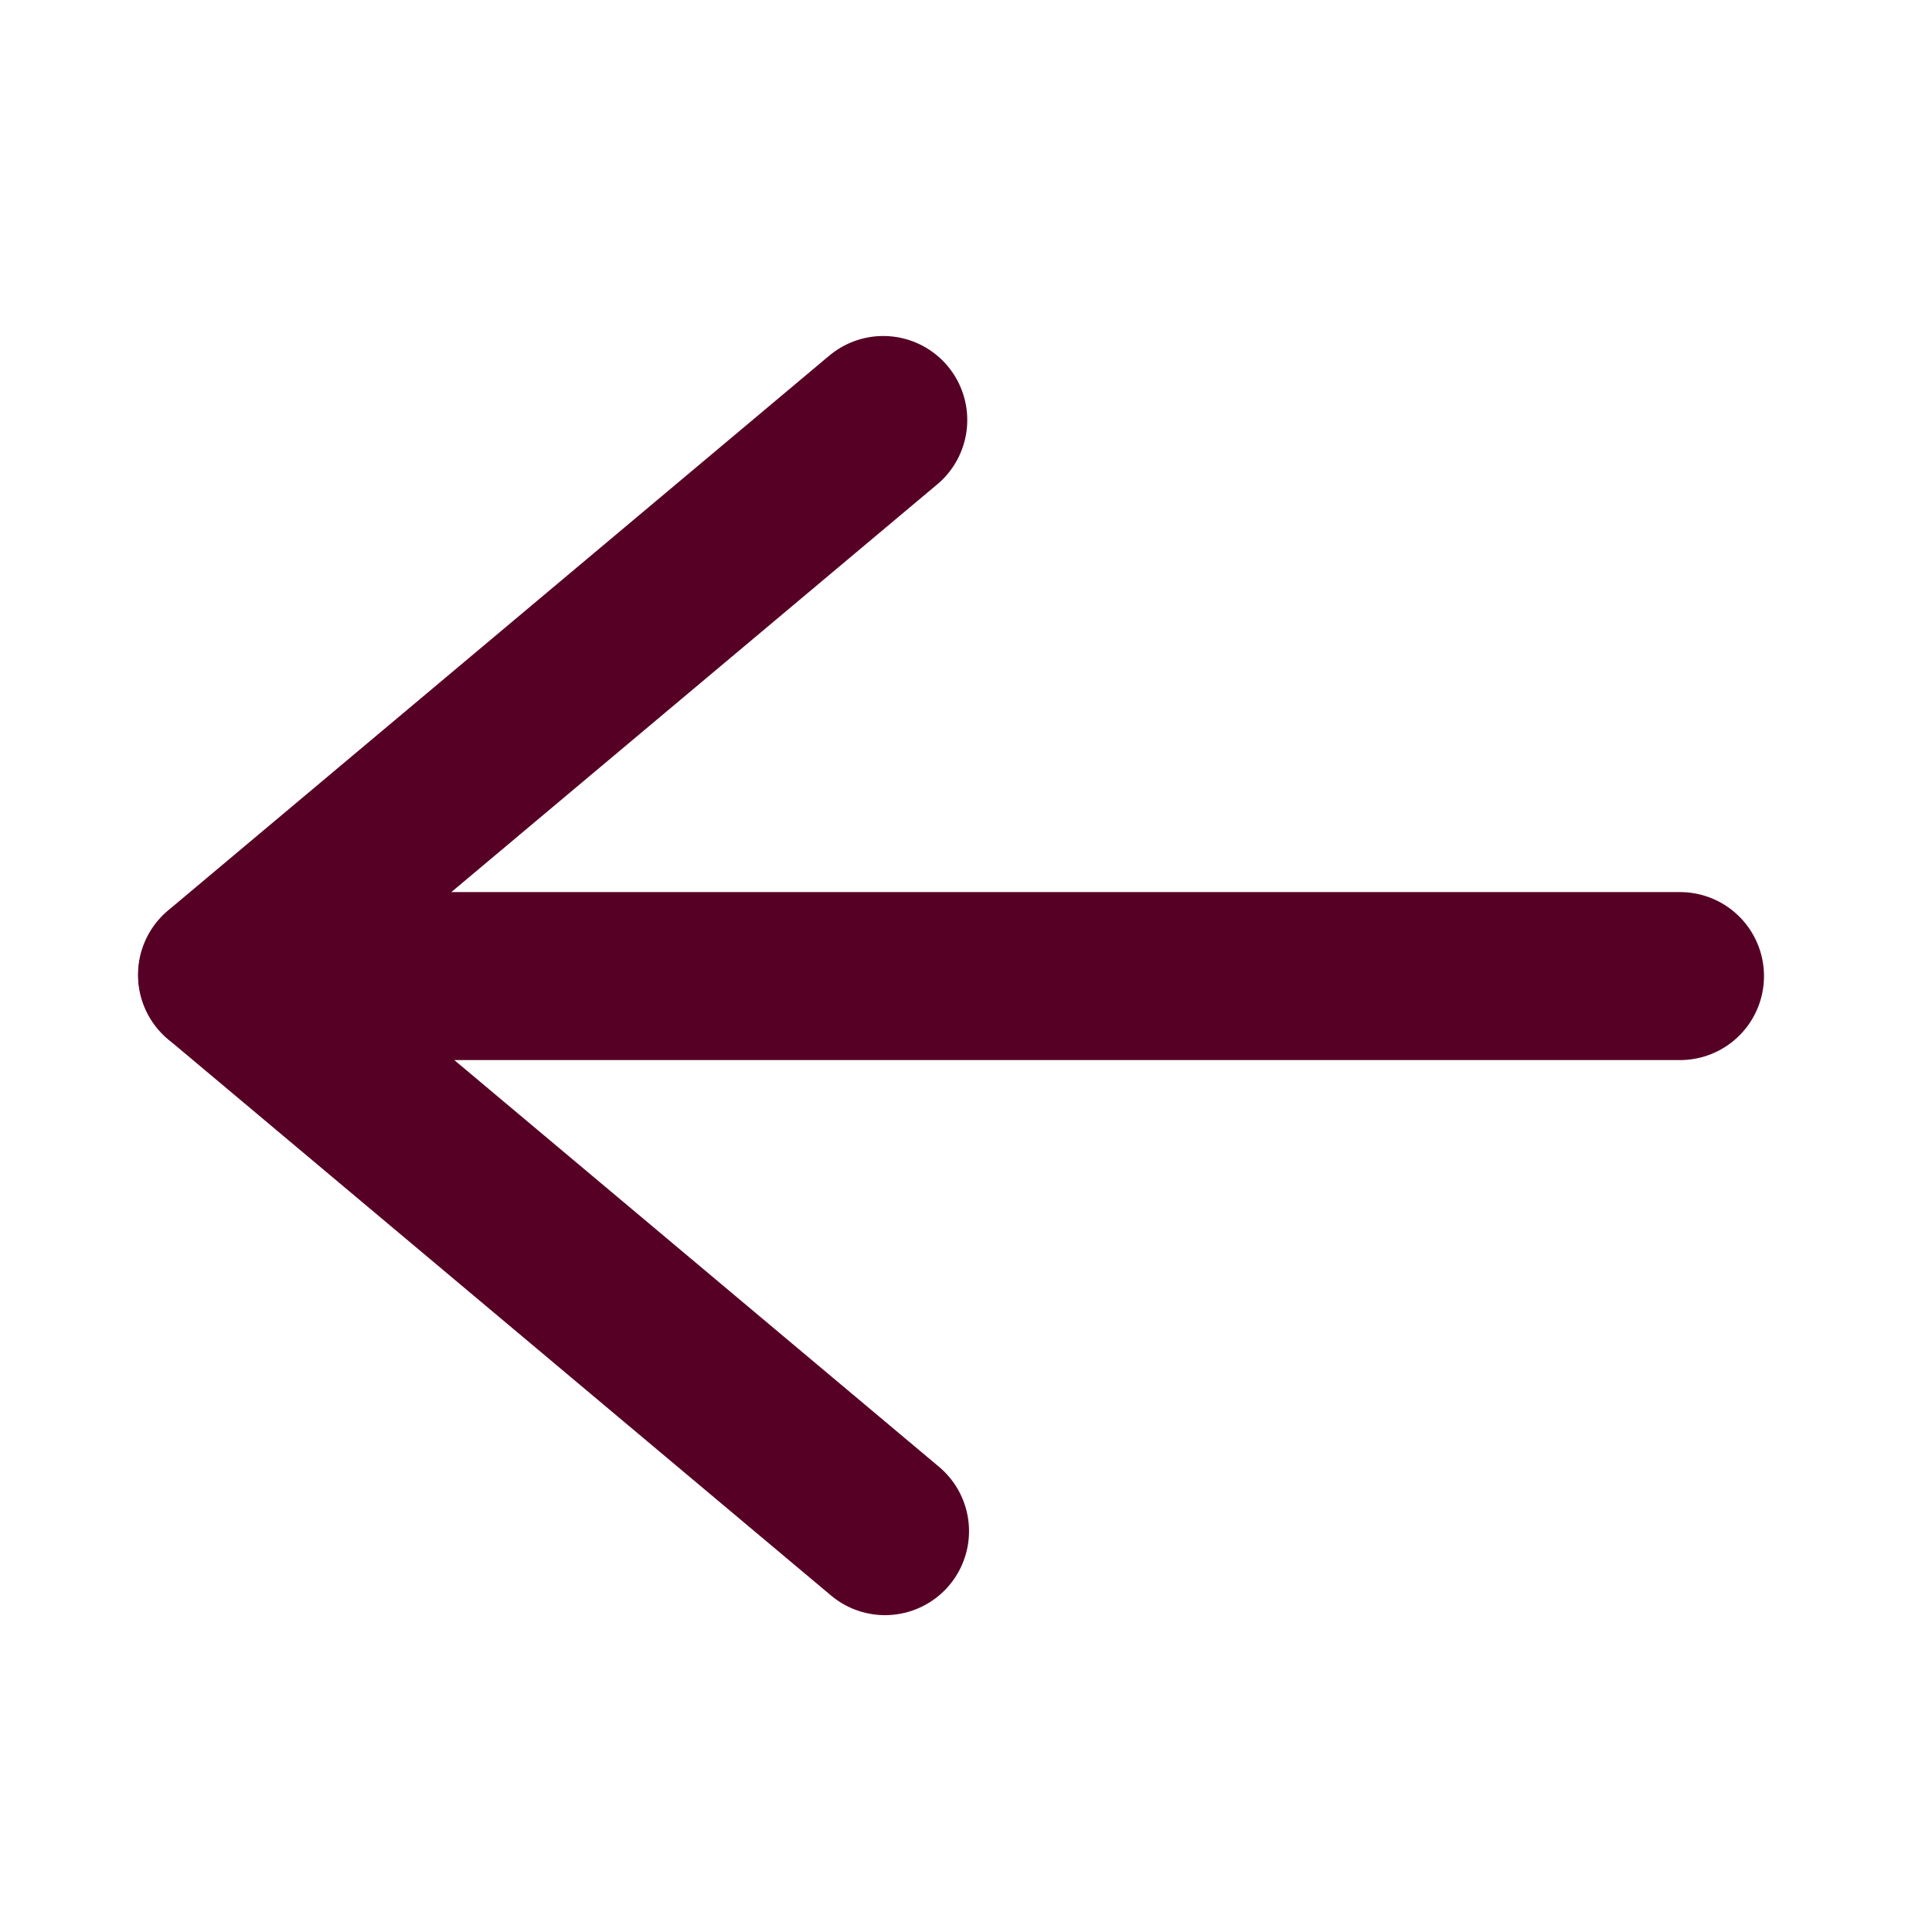 <svg id="Group_56840" data-name="Group 56840" xmlns="http://www.w3.org/2000/svg" width="23" height="23" viewBox="0 0 23 23">
  <rect id="Rectangle_1687" data-name="Rectangle 1687" width="23" height="23" fill="#fff" opacity="0"/>
  <g id="Icon_feather-menu" data-name="Icon feather-menu" transform="translate(2.643 5)">
    <path id="Path_8058" data-name="Path 8058" d="M21.348,18H4.5" transform="translate(-3.991 -11.38)" stroke="#570026" stroke-linecap="round" stroke-linejoin="round" stroke-width="2"/>
    <path id="Path_8059" data-name="Path 8059" d="M0,0H10.276" transform="translate(7.872 0) rotate(140)" stroke="#570026" stroke-linecap="round" stroke-linejoin="round" stroke-width="2"/>
    <path id="Path_8060" data-name="Path 8060" d="M0,0H10.3" transform="translate(7.893 13.228) rotate(-140)" stroke="#570026" stroke-linecap="round" stroke-linejoin="round" stroke-width="2"/>
  </g>
</svg>

